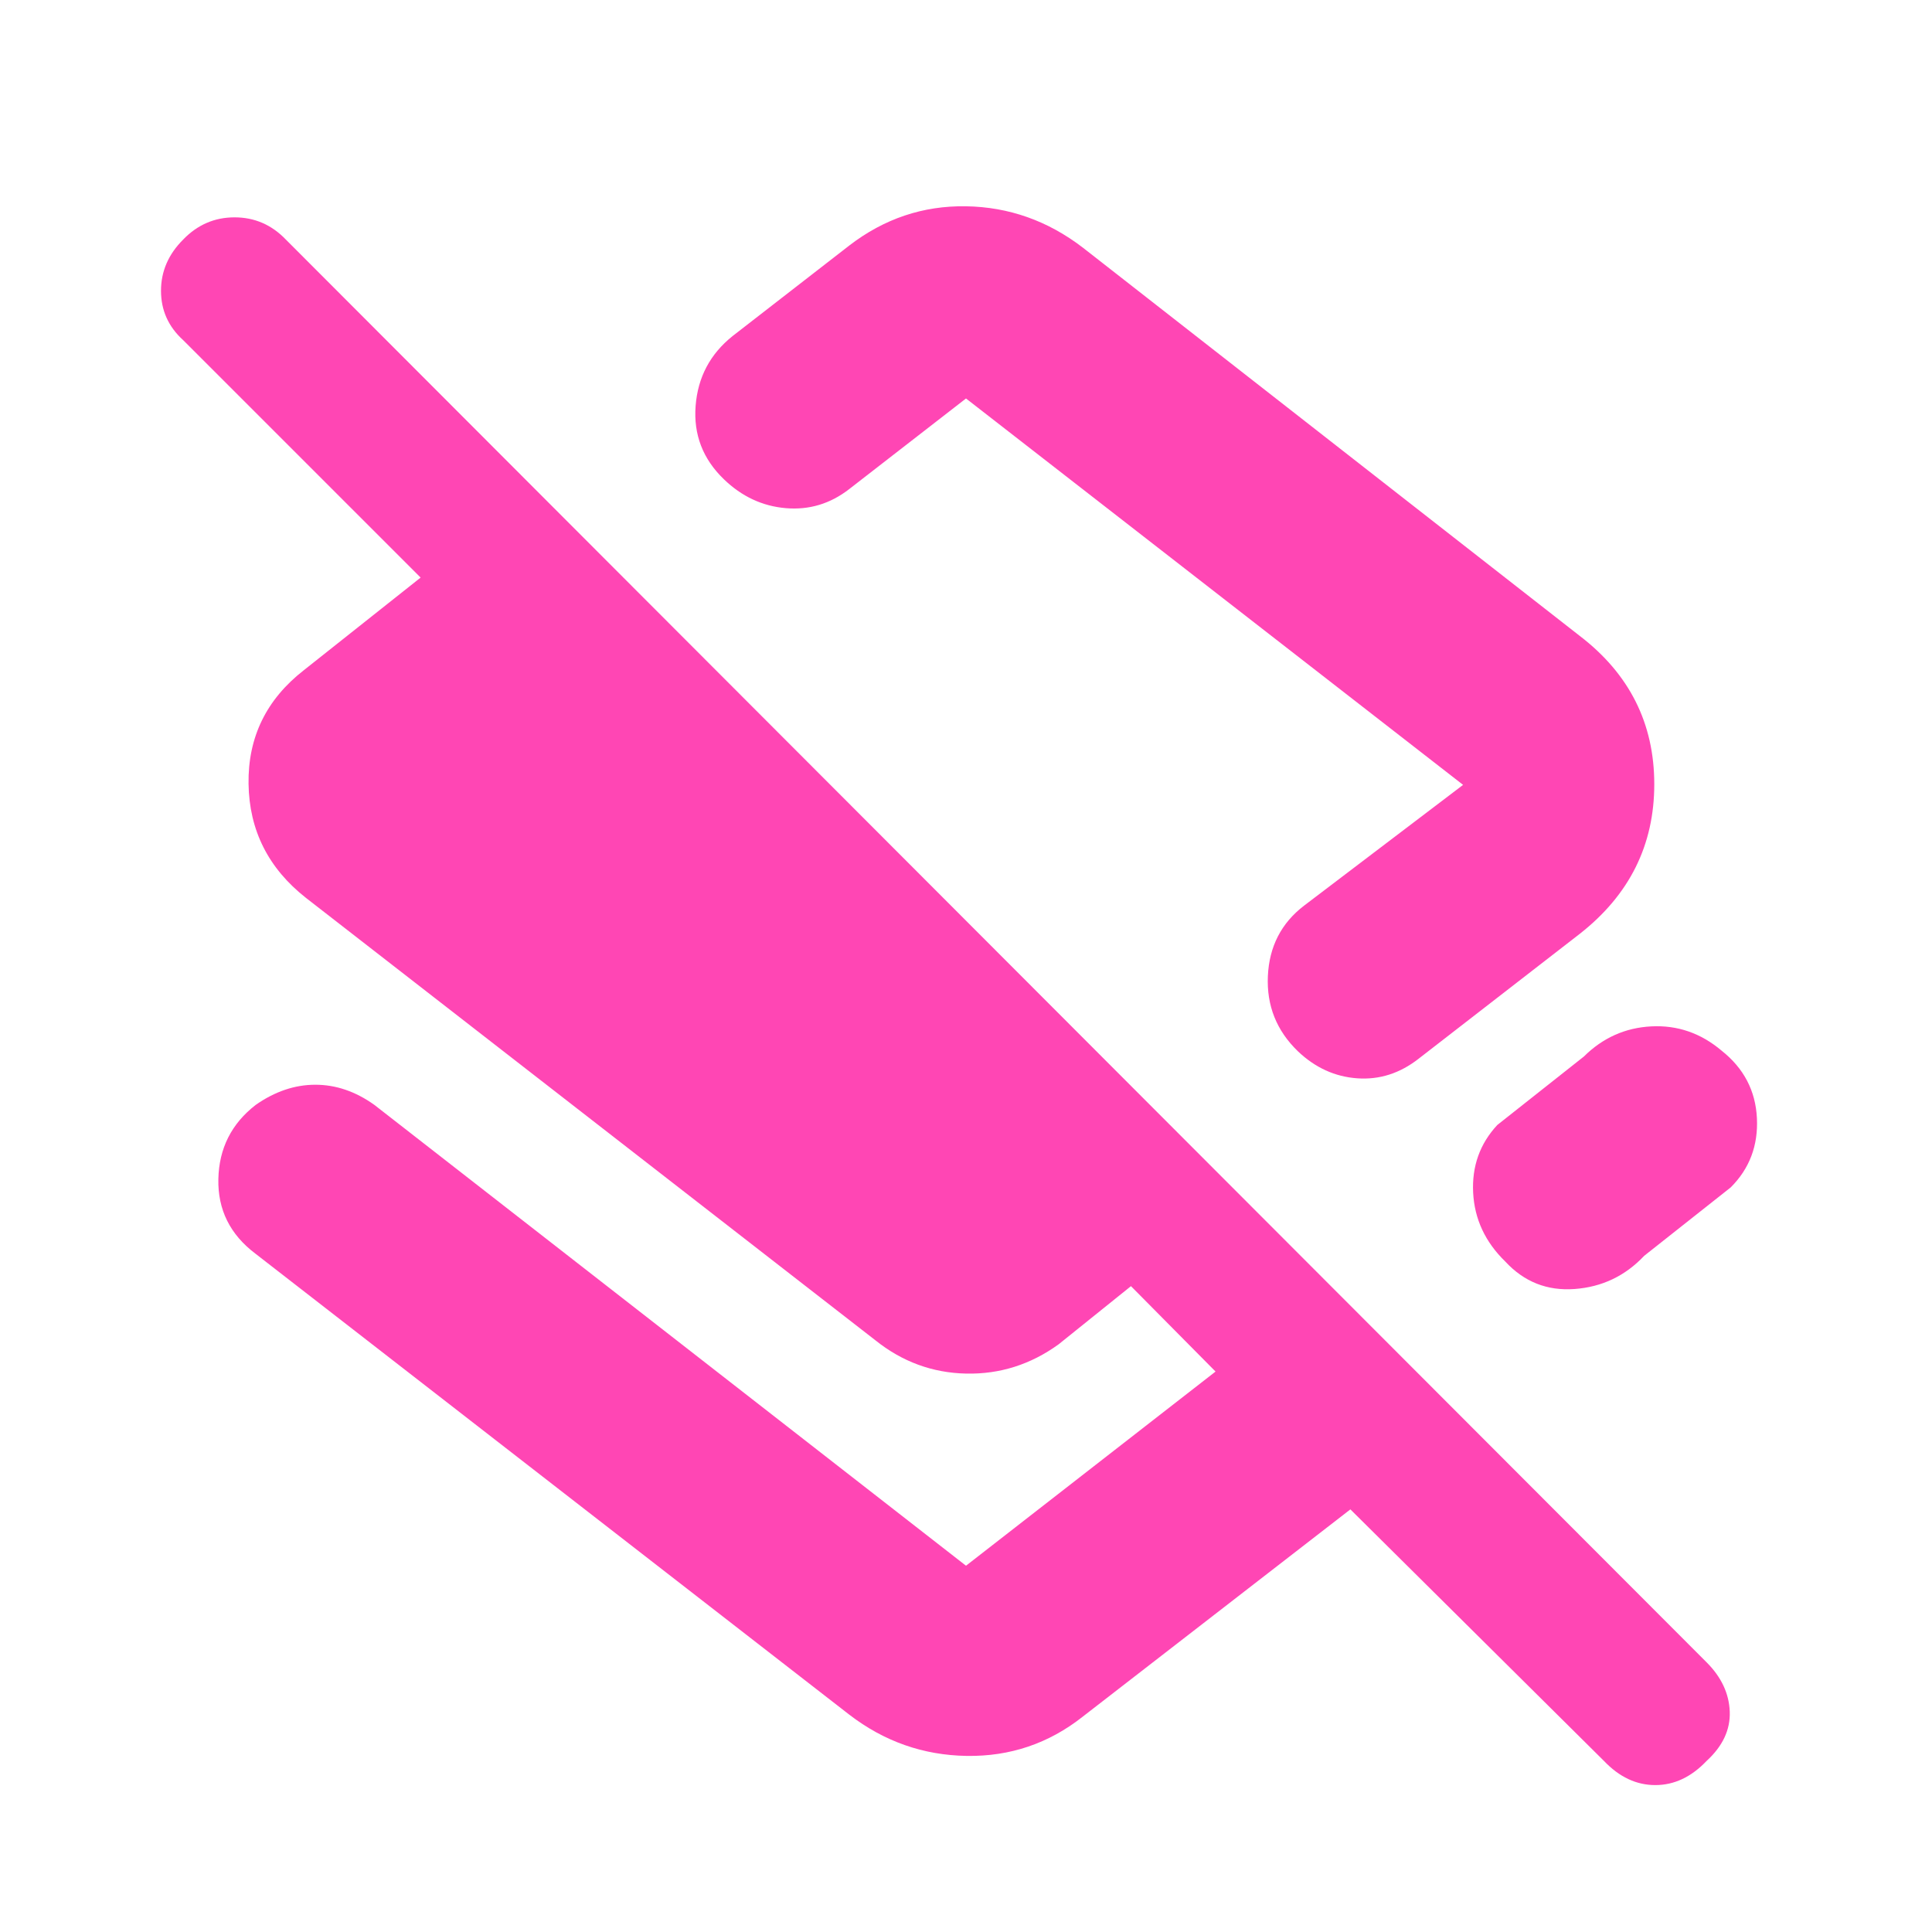 <svg xmlns="http://www.w3.org/2000/svg" height="48" viewBox="0 -960 960 960" width="48"><path fill="rgb(255, 70, 180)" d="M785-644q37 28.35 37 73.68Q822-525 785-496l-80 62q-14 11-30.61 9.81-16.61-1.19-29.47-13.44Q629-453 630-475t18-35l79-60-247-192-58 45q-14.14 11-31.57 9.5t-30.76-14.38Q344-737 345.65-758.32 347.29-779.63 364-793l58-45q26-20 57.95-19.5 31.94.5 58.05 20.5l247 193Zm12 559L671-210 538-107q-25.32 20-57.66 19.5Q448-88 422-108L127-337q-19-14.29-18.5-37.15Q109-397 127.08-411q14.3-10 29.61-10Q172-421 186-411l294 229 124-96.48L550-333h27l-51 41q-20.84 15.06-45.92 14.53Q455-278 435-294L152.05-513.83q-28.05-22.05-28.55-56.7Q123-605.18 151-627l58-46L91-791q-11-10-11-24.5T91.05-841q10.63-11 25.5-11T142-841l706 707q11 11 11.5 24.5T848-85q-11.41 12-25.5 12T797-85ZM498-585Zm357.46 147.07Q872-424.83 873-404.41 874-384 860-370l-43 34q-14.14 15-34.57 16.5T748-333.11q-15-14.59-16-34.24Q731-387 744-401l43-34q14.11-14 33.55-15 19.45-1 34.91 12.07Z"/></svg>